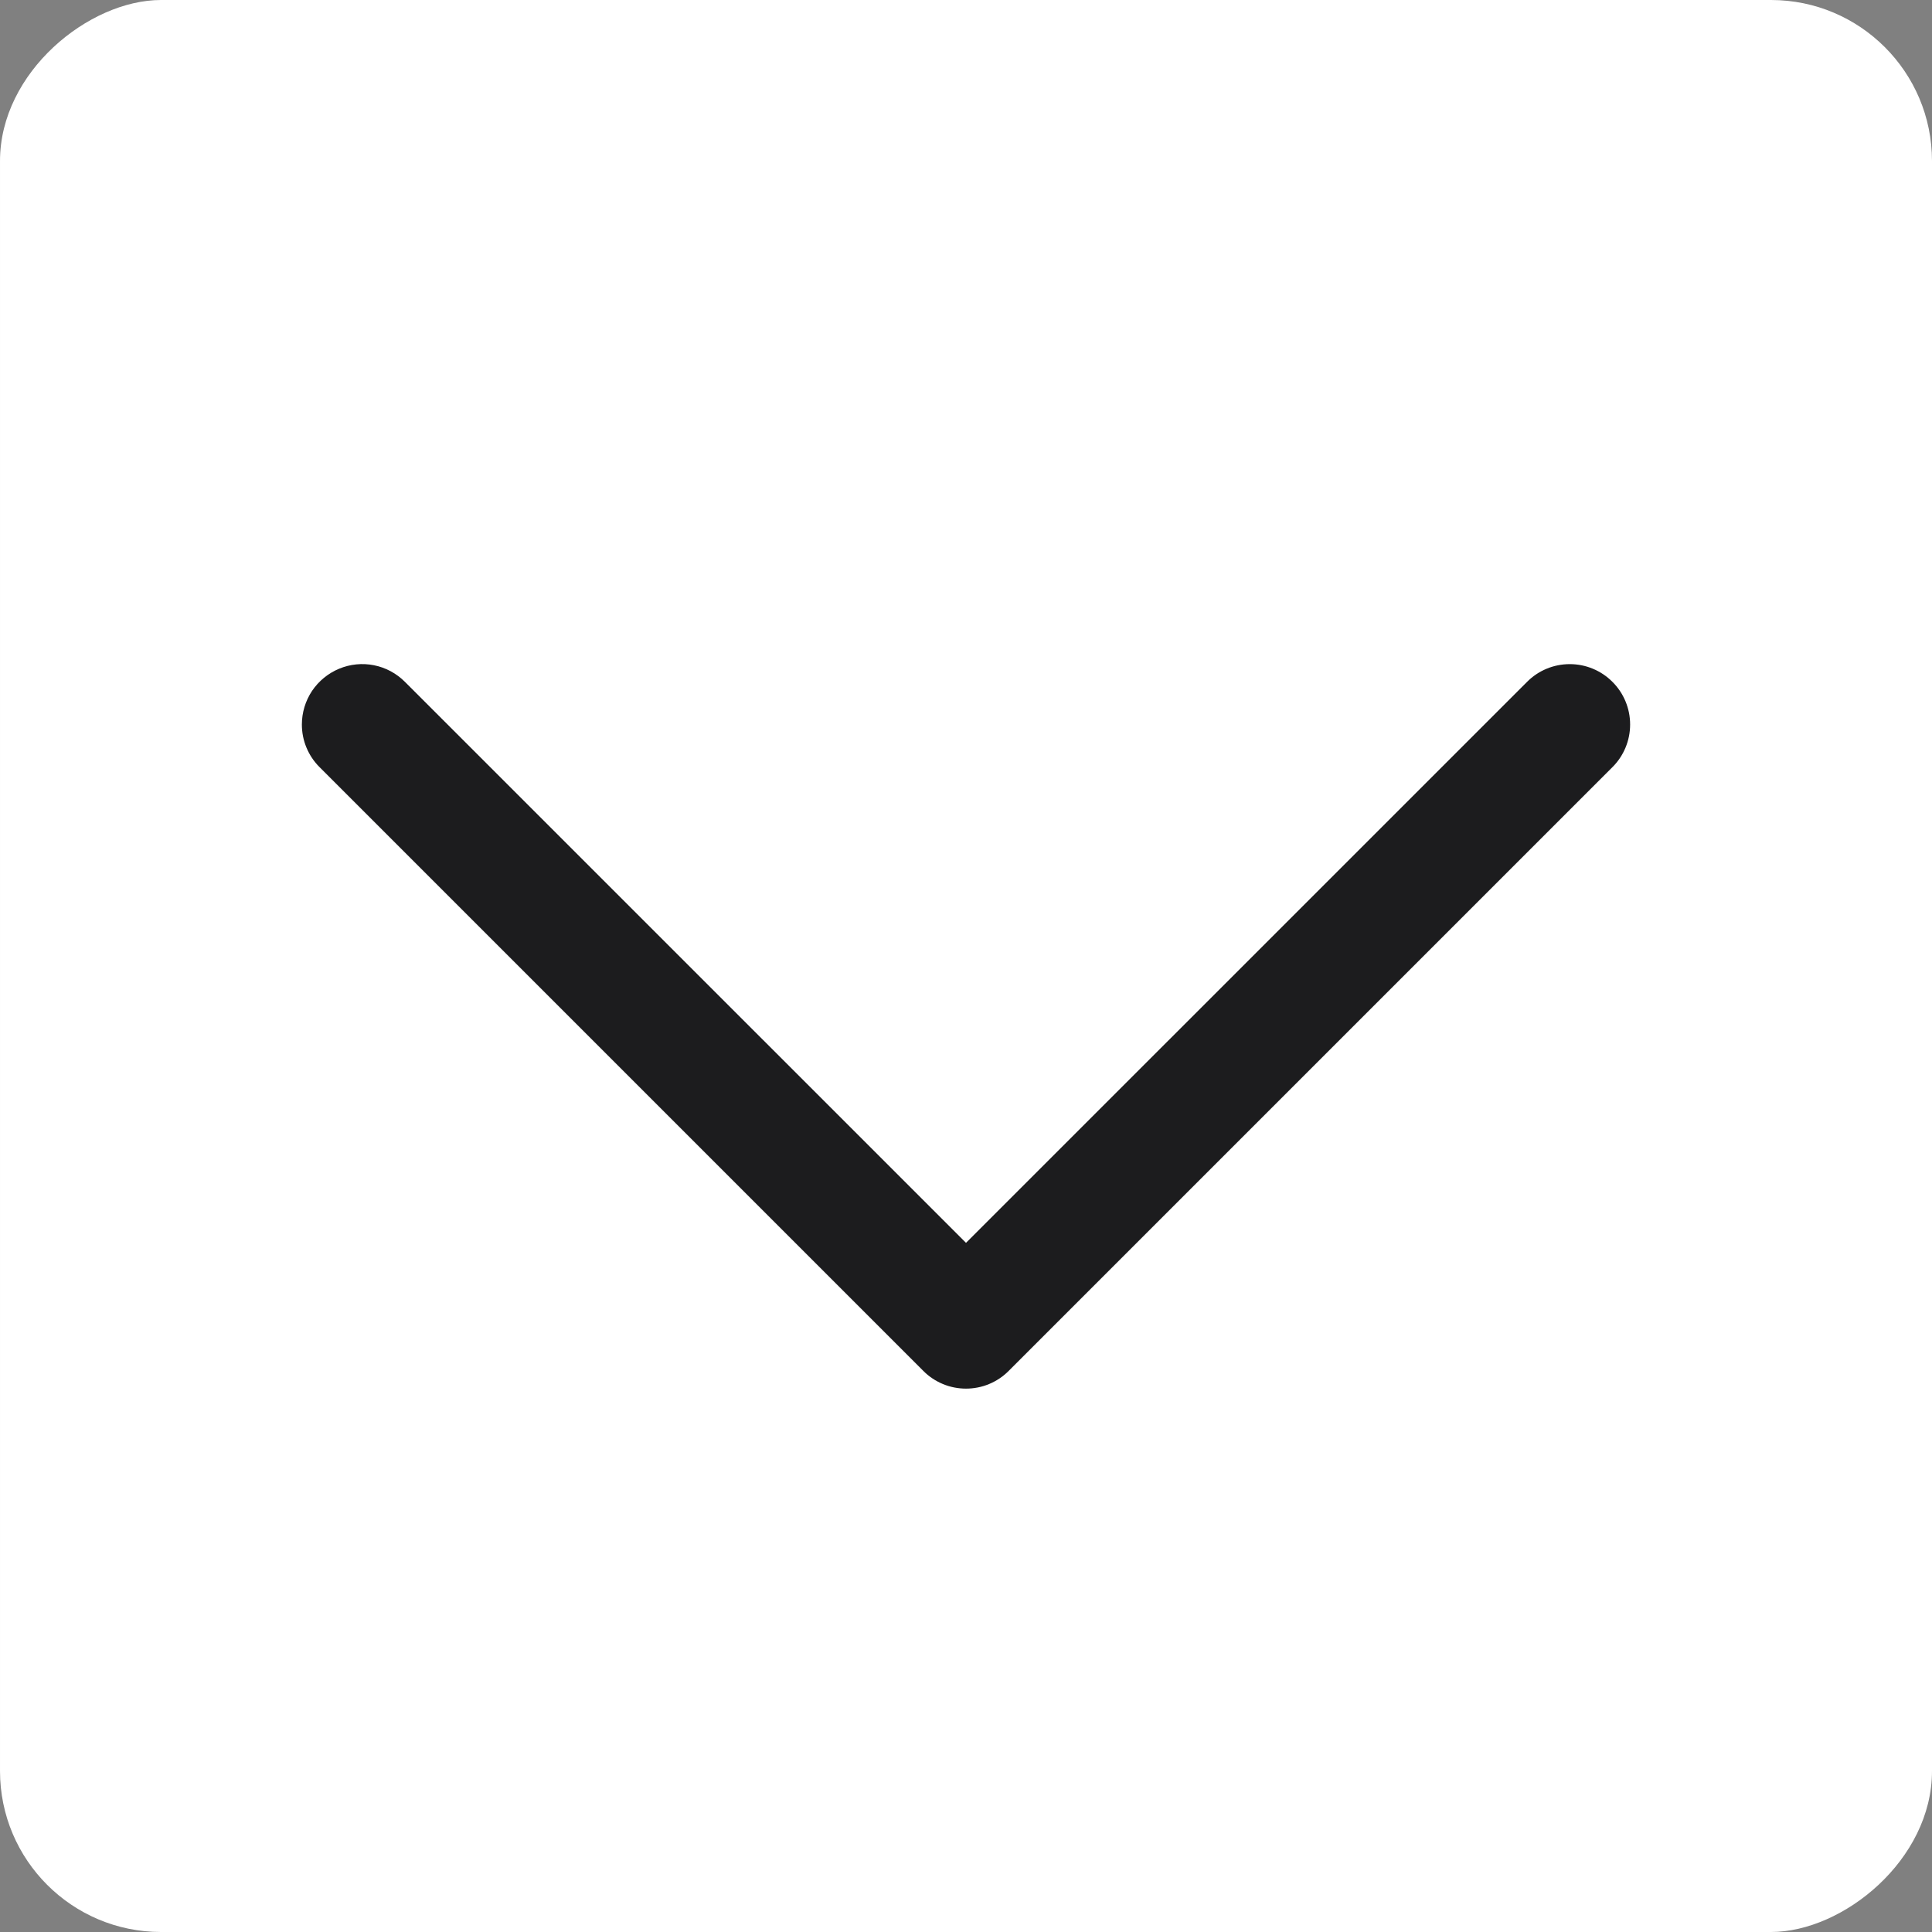 <svg width="24" height="24" viewBox="0 0 24 24" fill="none" xmlns="http://www.w3.org/2000/svg">
<rect x="0" y="0" width="24" height="24" fill="#808080" stroke="none"/>
<rect x="24" width="24" height="24" rx="2" transform="rotate(90 24 0)" fill="white"/>
<path d="M3.75 9C3.75 8.852 3.794 8.707 3.876 8.583C3.959 8.46 4.076 8.364 4.213 8.307C4.35 8.25 4.501 8.235 4.646 8.264C4.792 8.293 4.925 8.365 5.03 8.47L12 15.439L18.97 8.47C19.11 8.329 19.301 8.25 19.5 8.25C19.699 8.25 19.89 8.329 20.03 8.47C20.171 8.61 20.25 8.801 20.25 9C20.25 9.199 20.171 9.39 20.03 9.53L12.53 17.03C12.461 17.1 12.378 17.155 12.287 17.193C12.196 17.231 12.098 17.25 12 17.25C11.902 17.25 11.804 17.231 11.713 17.193C11.622 17.155 11.539 17.1 11.47 17.03L3.97 9.53C3.9 9.461 3.845 9.378 3.807 9.287C3.769 9.196 3.75 9.099 3.75 9Z" fill="#1C1C1E"/>
</svg>
